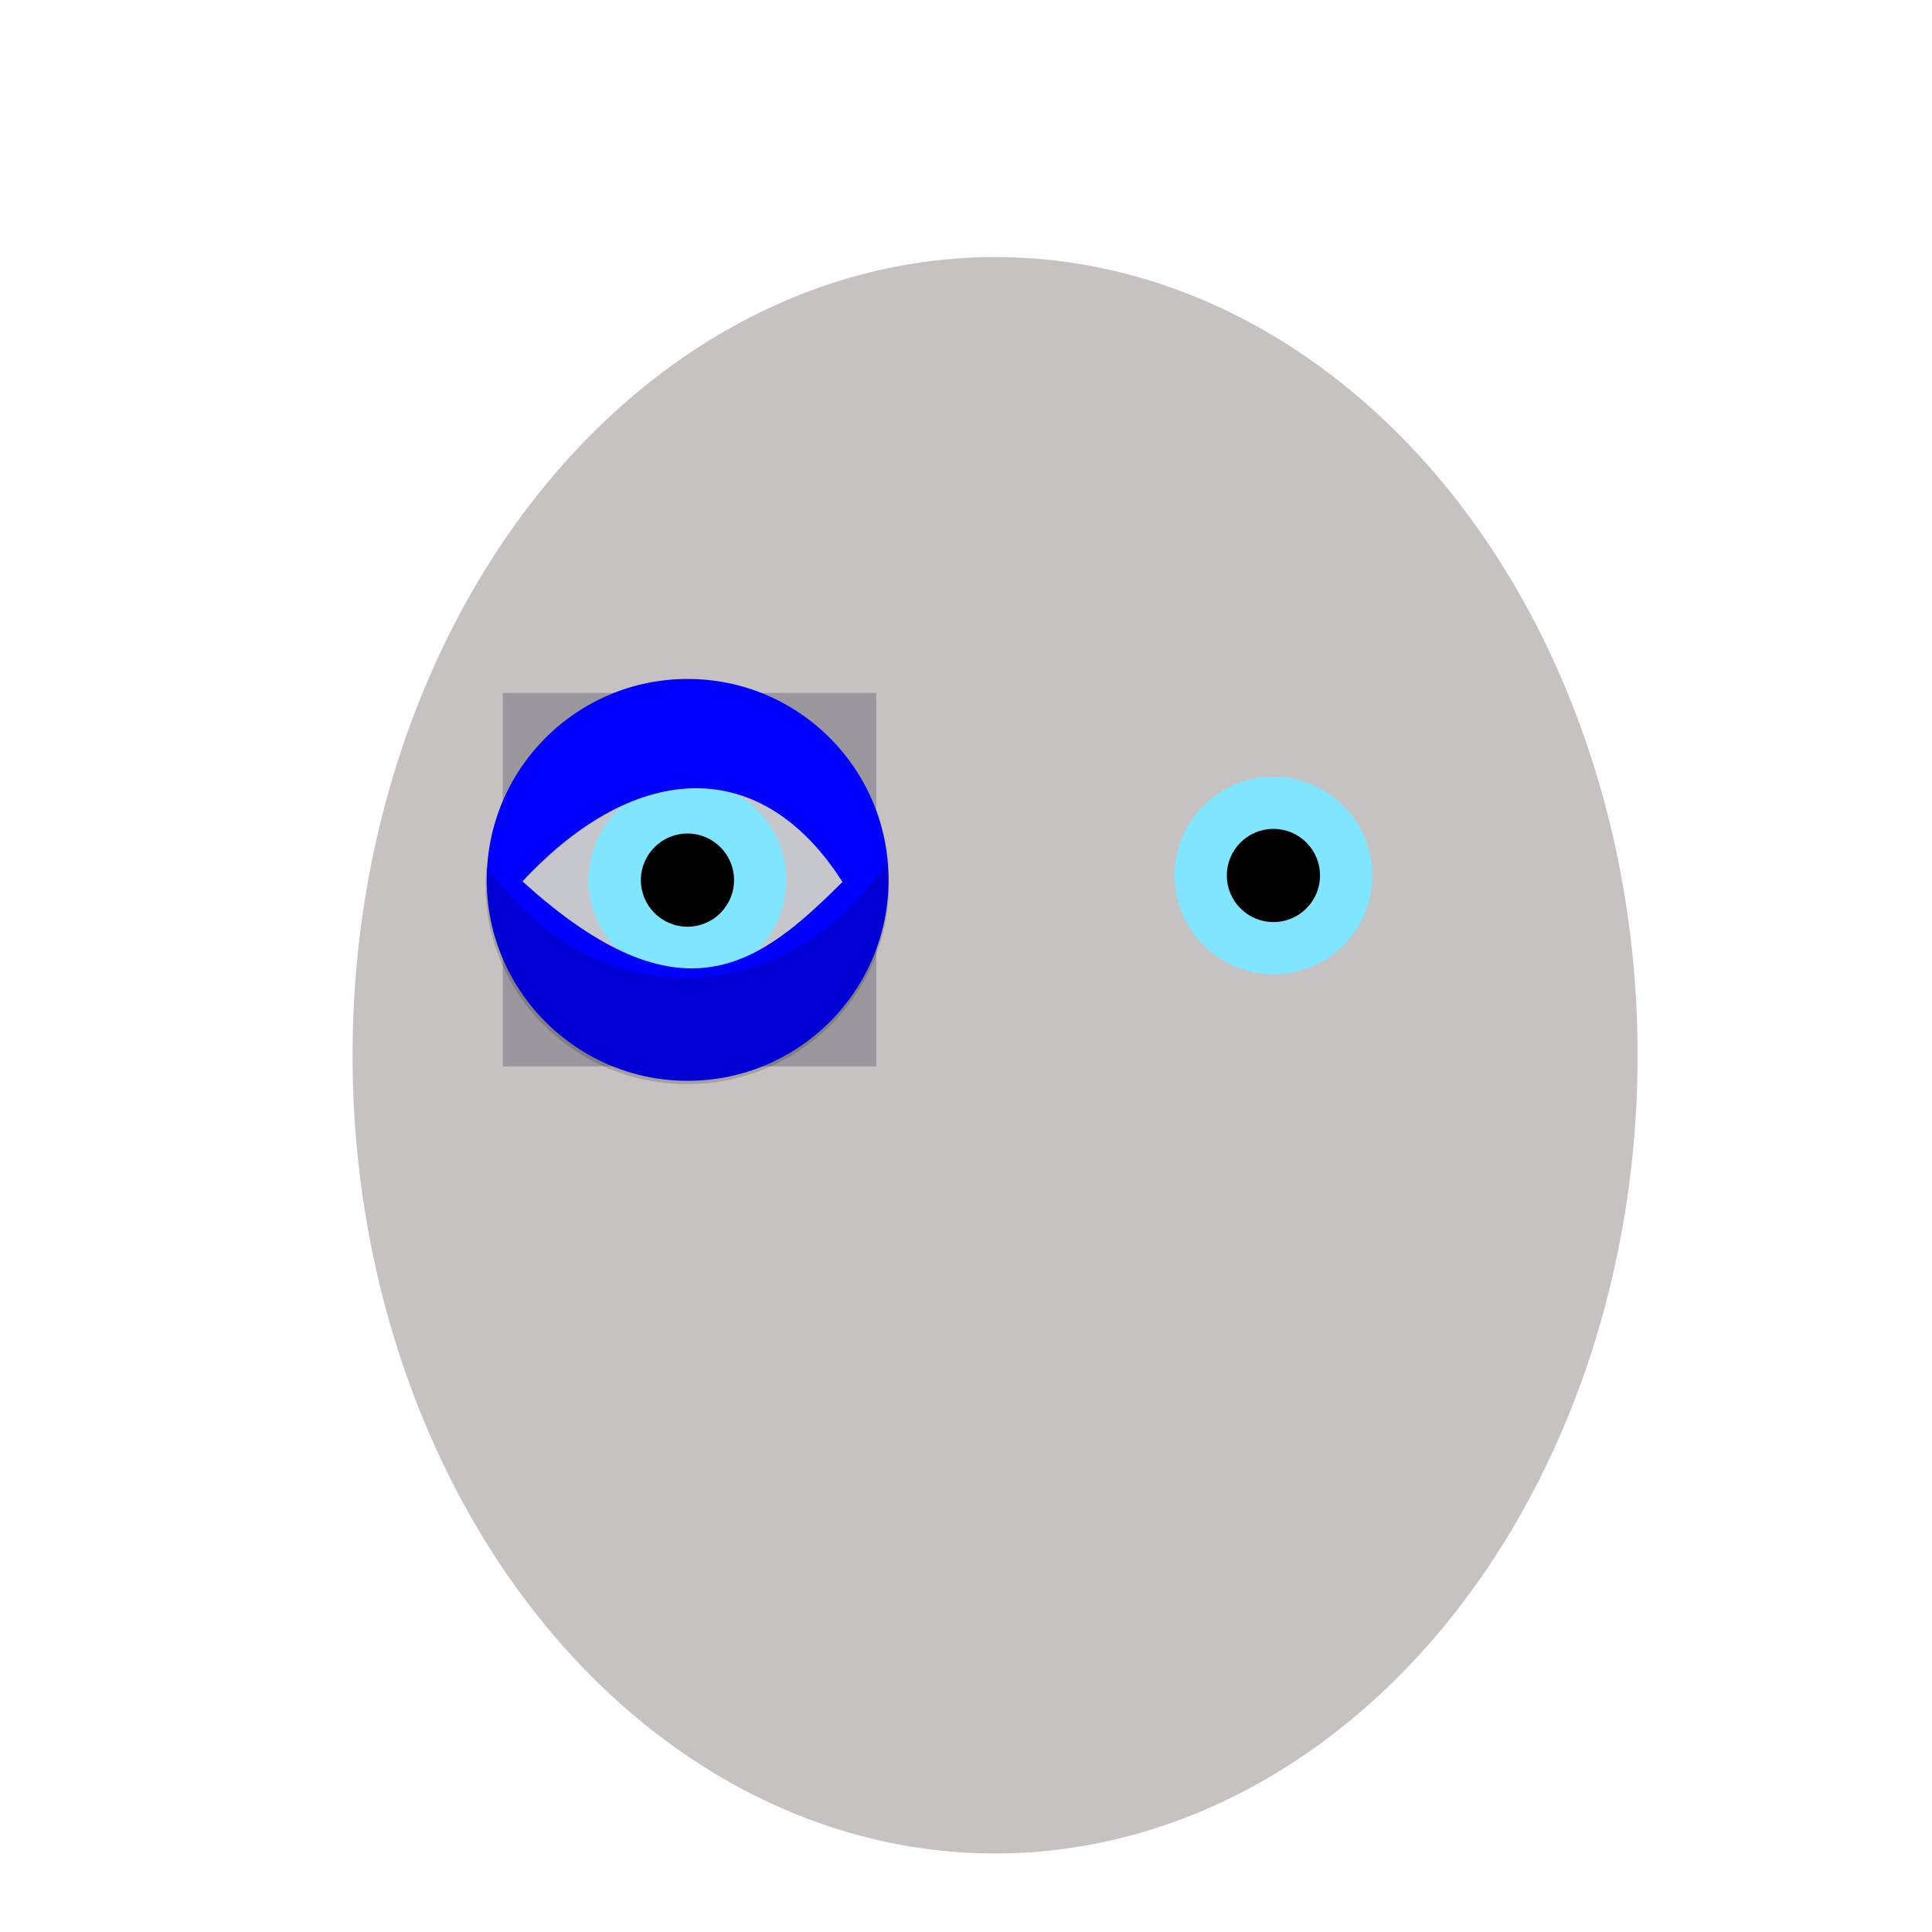 <?xml version="1.0" encoding="UTF-8" standalone="no"?>
<svg
   xmlns:dc="http://purl.org/dc/elements/1.1/"
   xmlns:cc="http://creativecommons.org/ns#"
   xmlns:rdf="http://www.w3.org/1999/02/22-rdf-syntax-ns#"
   xmlns:svg="http://www.w3.org/2000/svg"
   xmlns="http://www.w3.org/2000/svg"
   xmlns:sodipodi="http://sodipodi.sourceforge.net/DTD/sodipodi-0.dtd"
   xmlns:inkscape="http://www.inkscape.org/namespaces/inkscape"
   width="210mm"
   height="210mm"
   viewBox="0 0 210 210"
   version="1.1"
   id="svg361"
   inkscape:version="0.92+devel (cebbbba6da, 2018-12-20)"
   sodipodi:docname="eye_left.svg"
   enable-background="new">
  <style
     id="style261">
     .skin_color {
         fill: blue !important;
     }
     </style>
  <defs
     id="defs1085" />
  <sodipodi:namedview
     id="base"
     pagecolor="#ffffff"
     bordercolor="#666666"
     borderopacity="1.0"
     inkscape:pageopacity="0.0"
     inkscape:pageshadow="2"
     inkscape:zoom="0.73734419"
     inkscape:cx="333.02649"
     inkscape:cy="370.60509"
     inkscape:document-units="mm"
     inkscape:current-layer="feature_1"
     inkscape:document-rotation="0"
     showgrid="false"
     showborder="true"
     inkscape:window-width="1366"
     inkscape:window-height="738"
     inkscape:window-x="0"
     inkscape:window-y="0"
     inkscape:window-maximized="1" />
  <g
     inkscape:groupmode="layer"
     id="layer3"
     inkscape:label="hyper_guide"
     style="display:inline;opacity:0.306">
    <ellipse
       style="fill:#483737;stroke-width:0.117"
       id="path367"
       cx="108.16"
       cy="114.704"
       rx="69.84"
       ry="86.763" />
    <circle
       style="fill:#ffffff;fill-opacity:1;stroke-width:0.265;filter:url(#filter1852)"
       id="path789-2"
       cx="75.294"
       cy="95.663"
       r="19.671">
      <title
         id="title791-7">guide_left</title>
    </circle>
  </g>
  <g
     inkscape:label="guide"
     inkscape:groupmode="layer"
     id="guide">
    <rect
       style="vector-effect:none;fill:#000020;fill-opacity:0.224;stroke-width:0.265;stop-color:#000000"
       id="rect739"
       width="40.601"
       height="40.601"
       x="54.649"
       y="75.315" />
  </g>
  <g
     inkscape:groupmode="layer"
     id="layer6"
     inkscape:label="hyper_guide2"
     style="filter:url(#filter1893)"
     sodipodi:insensitive="true">
    <g
       id="g1863"
       transform="translate(63.266,0.034)">
      <g
         id="g1920">
        <circle
           style="fill:#80e5ff;fill-opacity:1;stroke-width:0.33"
           id="path1857"
           cx="75.15"
           cy="95.126"
           r="10.744" />
        <circle
           style="fill:#000000;fill-opacity:1;stroke-width:0.265"
           id="path1859"
           cx="75.15"
           cy="95.126"
           r="5.064" />
      </g>
      <g
         transform="translate(-63.692,0.504)"
         style="filter:url(#filter1893)"
         id="g1920-3">
        <circle
           style="fill:#80e5ff;fill-opacity:1;stroke-width:0.33"
           id="path1857-6"
           cx="75.15"
           cy="95.126"
           r="10.744" />
        <circle
           style="fill:#000000;fill-opacity:1;stroke-width:0.265"
           id="path1859-0"
           cx="75.15"
           cy="95.126"
           r="5.064" />
      </g>
    </g>
  </g>
  <g
     inkscape:groupmode="layer"
     id="feature_1"
     inkscape:label="1"
     style="display:inline">
    <path
       class="skin_color"
       style="fill-opacity:1;stroke-width:0.379"
       d="m 74.744,73.8 c -12.062,-9.8e-5 -21.84,9.778 -21.84,21.84 -9e-5,12.062 9.778,21.84 21.84,21.84 12.062,-1.9e-4 21.84,-9.778 21.84,-21.84 9e-5,-12.062 -9.778,-21.84 -21.84,-21.84 z m 16.829,22.067 c -8.972,8.913 -17.411,15.711 -34.785,-0.069 12.538,-13.415 26.097,-13.599 34.785,0.069 z"
       id="path1945"
       inkscape:connector-curvature="0"
       sodipodi:nodetypes="cccccccc" />
    <path
       style="fill:#000000;fill-opacity:0.168;stroke-width:0.265"
       d="m 96.43,93.681 a 27.618,31.995 0 0 1 -21.907,12.578 27.618,31.995 0 0 1 -21.638,-12.115 21.918,21.599 0 0 0 -0.107,2.103 21.918,21.599 0 0 0 21.918,21.6 21.918,21.599 0 0 0 21.918,-21.6 21.918,21.599 0 0 0 -0.183,-2.566 z"
       id="path1087-3"
       inkscape:connector-curvature="0" />
  </g>
</svg>
